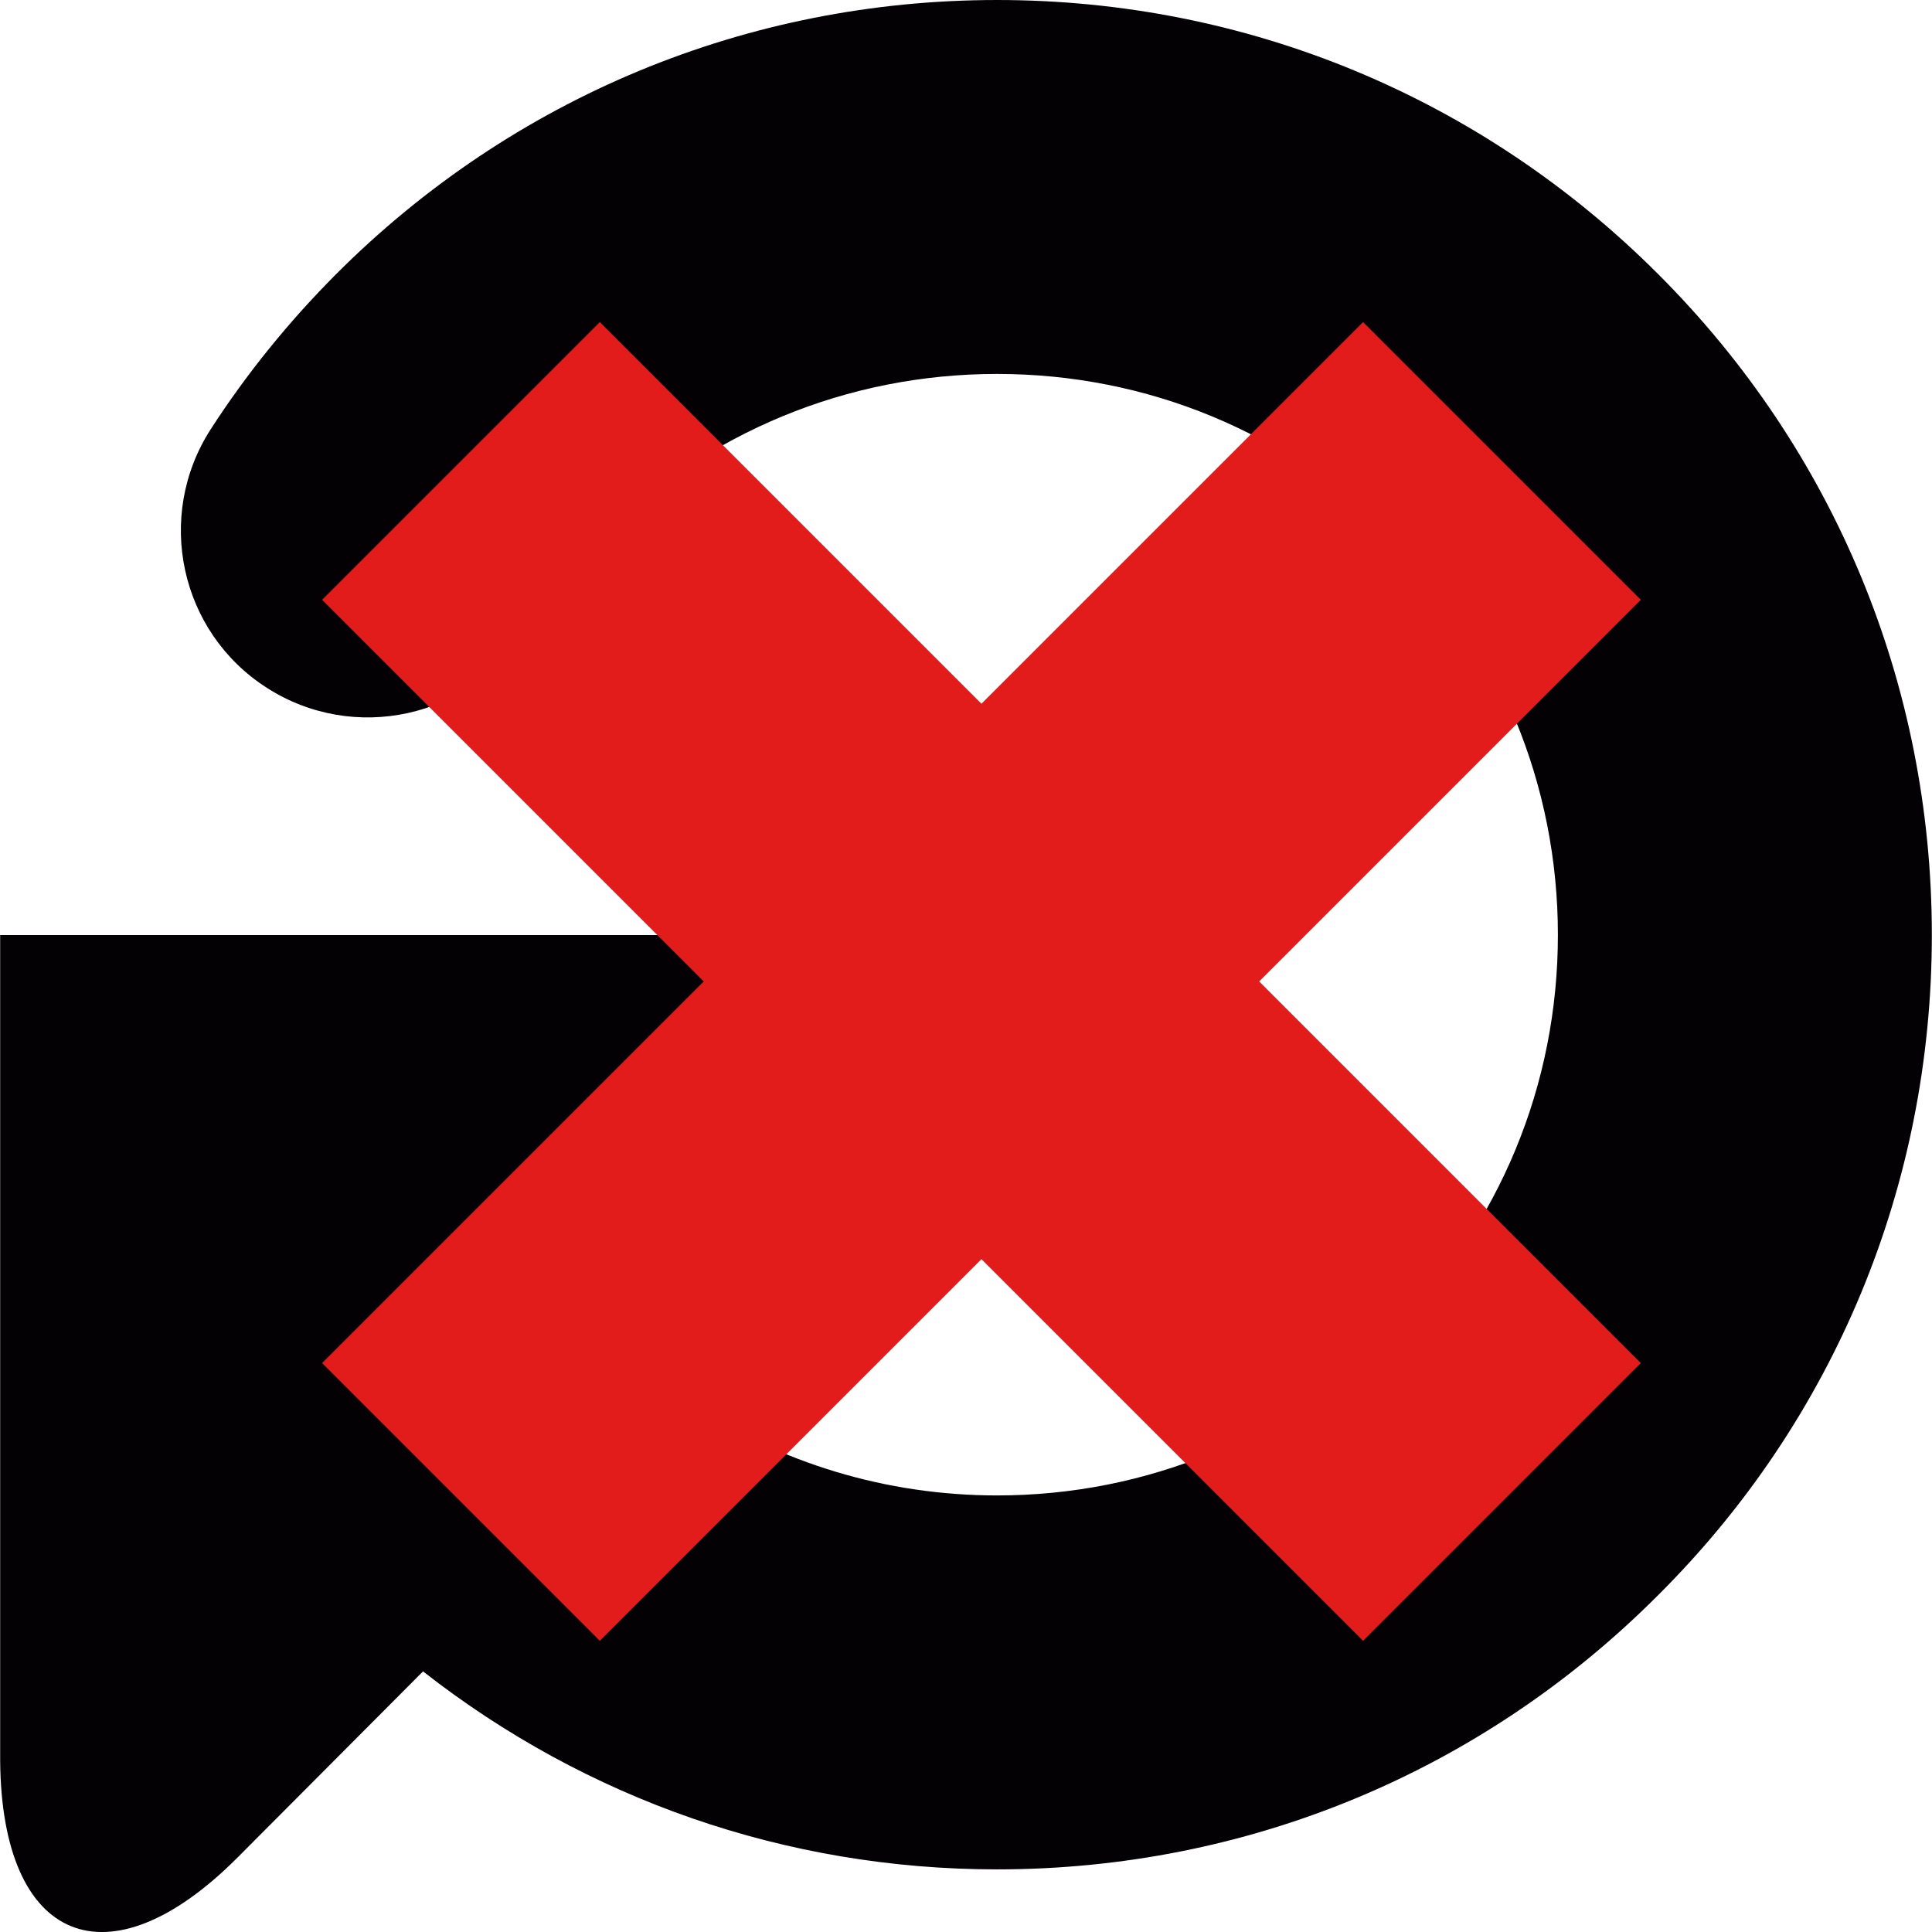 <?xml version="1.0" encoding="UTF-8" standalone="no"?>
<!-- Generator: Adobe Illustrator 18.1.1, SVG Export Plug-In . SVG Version: 6.00 Build 0)  -->

<svg
   xmlns:dc="http://purl.org/dc/elements/1.1/"
   xmlns:cc="http://creativecommons.org/ns#"
   xmlns:rdf="http://www.w3.org/1999/02/22-rdf-syntax-ns#"
   xmlns:svg="http://www.w3.org/2000/svg"
   xmlns="http://www.w3.org/2000/svg"
   xmlns:sodipodi="http://sodipodi.sourceforge.net/DTD/sodipodi-0.dtd"
   xmlns:inkscape="http://www.inkscape.org/namespaces/inkscape"
   version="1.1"
   id="Capa_1"
   x="0px"
   y="0px"
   viewBox="0 0 12.002 12.002"
   style="enable-background:new 0 0 12.002 12.002;"
   xml:space="preserve"
   sodipodi:docname="loop_break.svg"
   inkscape:version="0.92.1 r15371"><defs
     id="defs41" /><sodipodi:namedview
     pagecolor="#ffffff"
     bordercolor="#666666"
     borderopacity="1"
     objecttolerance="10"
     gridtolerance="10"
     guidetolerance="10"
     inkscape:pageopacity="0"
     inkscape:pageshadow="2"
     inkscape:window-width="1366"
     inkscape:window-height="745"
     id="namedview39"
     showgrid="false"
     inkscape:zoom="6.9520581"
     inkscape:cx="23.298317"
     inkscape:cy="-27.158344"
     inkscape:window-x="-8"
     inkscape:window-y="-8"
     inkscape:window-maximized="1"
     inkscape:current-layer="Capa_1" /><g
     id="g6"
     transform="rotate(-180,6.001,6.001)"><g
       id="g4"><path
         style="fill:#030104"
         d="m 6.873,6.193 h 5.128 V 1.066 C 11.993,-0.069 11.33,-0.342 10.528,0.461 L 9.374,1.619 C 8.359,0.824 7.117,0.389 5.808,0.389 4.258,0.389 2.799,0.993 1.704,2.09 0.605,3.182 0.001,4.643 0.001,6.193 c 0,1.553 0.604,3.012 1.701,4.107 1.097,1.097 2.555,1.702 4.106,1.702 1.55,0 3.009,-0.605 4.106,-1.703 0.296,-0.297 0.558,-0.621 0.78,-0.965 0.347,-0.541 0.19,-1.26 -0.35,-1.605 C 9.805,7.383 9.086,7.54 8.74,8.079 8.607,8.286 8.448,8.479 8.272,8.659 7.613,9.317 6.738,9.679 5.808,9.679 4.878,9.679 4.003,9.318 3.344,8.659 2.687,8.001 2.324,7.126 2.324,6.194 c 0,-0.93 0.362,-1.805 1.02,-2.461 0.659,-0.658 1.534,-1.021 2.464,-1.021 0.688,0 1.346,0.201 1.909,0.572 L 6.269,4.735 C 5.466,5.537 5.739,6.193 6.873,6.193 Z"
         id="path2"
         inkscape:connector-curvature="0" /></g></g><g
     id="g8" /><g
     id="g10" /><g
     id="g12" /><g
     id="g14" /><g
     id="g16" /><g
     id="g18" /><g
     id="g20" /><g
     id="g22" /><g
     id="g24" /><g
     id="g26" /><g
     id="g28" /><g
     id="g30" /><g
     id="g32" /><g
     id="g34" /><g
     id="g36" /><polygon
     style="fill:#e21b1b"
     points="363.824,256 512,107.824 404.176,0 256,148.176 107.824,0 0,107.824 148.176,256 0,404.176 107.824,512 256,363.824 404.176,512 512,404.176 "
     id="polygon2"
     transform="matrix(0.016,0,0,0.016,2.001,2.001)" /></svg>